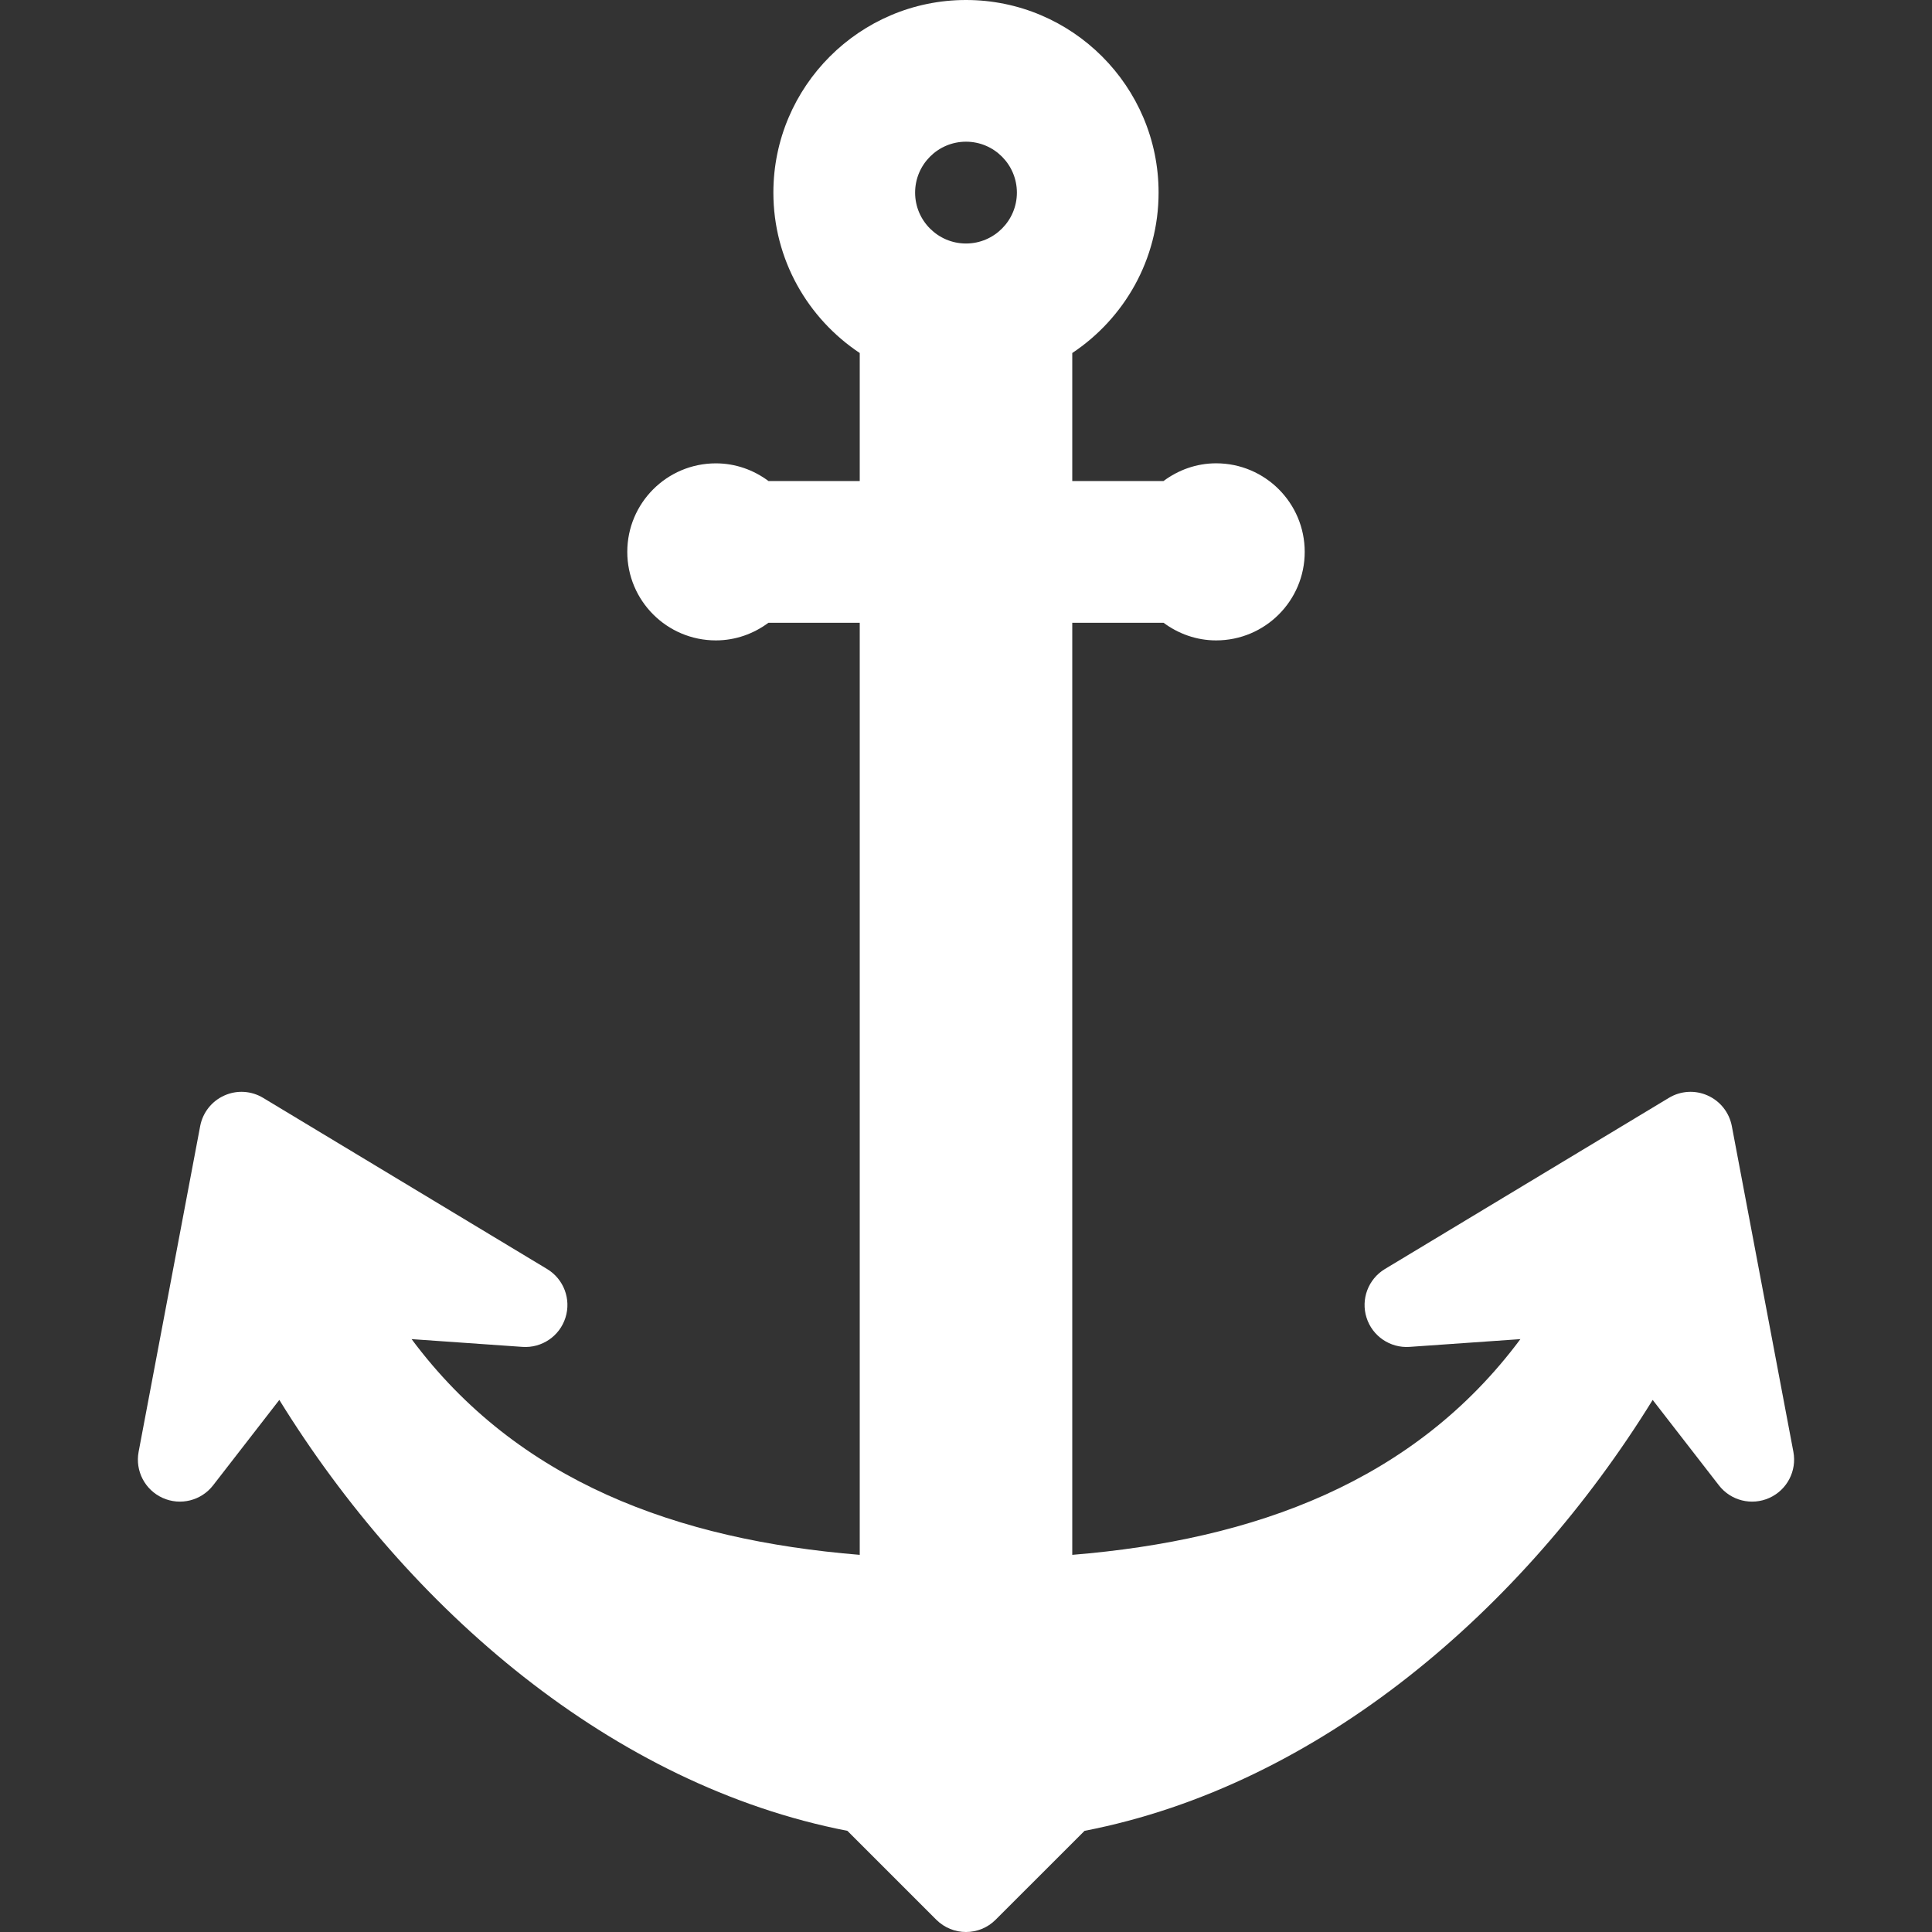 <svg width="47" height="47" viewBox="0 0 47 47" fill="none" xmlns="http://www.w3.org/2000/svg">
<rect x="0" y="0" width="47" height="47" fill="#333333" stroke="none"/>
<path d="M43.628 35.319L42.13 27.393C42.067 27.064 41.848 26.787 41.543 26.651C41.238 26.513 40.885 26.535 40.599 26.708L33.69 30.872C33.286 31.116 33.101 31.605 33.244 32.055C33.386 32.505 33.818 32.798 34.288 32.766L36.987 32.577C34.41 36.04 30.533 37.461 26.085 37.825V15.15H28.306C28.664 15.416 29.105 15.579 29.585 15.579C30.775 15.579 31.74 14.615 31.74 13.426C31.74 12.236 30.775 11.271 29.585 11.271C29.104 11.271 28.663 11.435 28.305 11.702H26.085V8.588C27.349 7.747 28.185 6.313 28.185 4.686C28.186 2.102 26.083 0 23.5 0C20.917 0 18.814 2.102 18.814 4.686C18.814 6.313 19.651 7.747 20.915 8.588V11.702H18.695C18.337 11.435 17.896 11.272 17.415 11.272C16.225 11.272 15.26 12.236 15.26 13.426C15.26 14.615 16.225 15.579 17.415 15.579C17.895 15.579 18.336 15.416 18.694 15.15H20.915V37.825C16.467 37.461 12.589 36.04 10.013 32.577L12.711 32.766C13.182 32.798 13.614 32.505 13.756 32.055C13.899 31.605 13.714 31.116 13.31 30.872L6.401 26.708C6.115 26.535 5.762 26.513 5.457 26.651C5.152 26.787 4.933 27.064 4.87 27.393L3.372 35.319C3.285 35.783 3.526 36.246 3.957 36.44C4.387 36.634 4.894 36.508 5.184 36.134L6.795 34.056C9.946 39.158 14.9 43.43 20.615 44.539L22.777 46.701C23.177 47.1 23.823 47.1 24.221 46.701L26.384 44.539C32.098 43.431 37.053 39.158 40.205 34.056L41.816 36.134C42.106 36.508 42.612 36.634 43.043 36.44C43.474 36.246 43.715 35.783 43.628 35.319ZM23.5 3.447C24.183 3.447 24.738 4.003 24.738 4.686C24.738 5.368 24.183 5.924 23.5 5.924C22.817 5.924 22.262 5.368 22.262 4.686C22.262 4.003 22.817 3.447 23.5 3.447Z" fill="white"/>
</svg>
